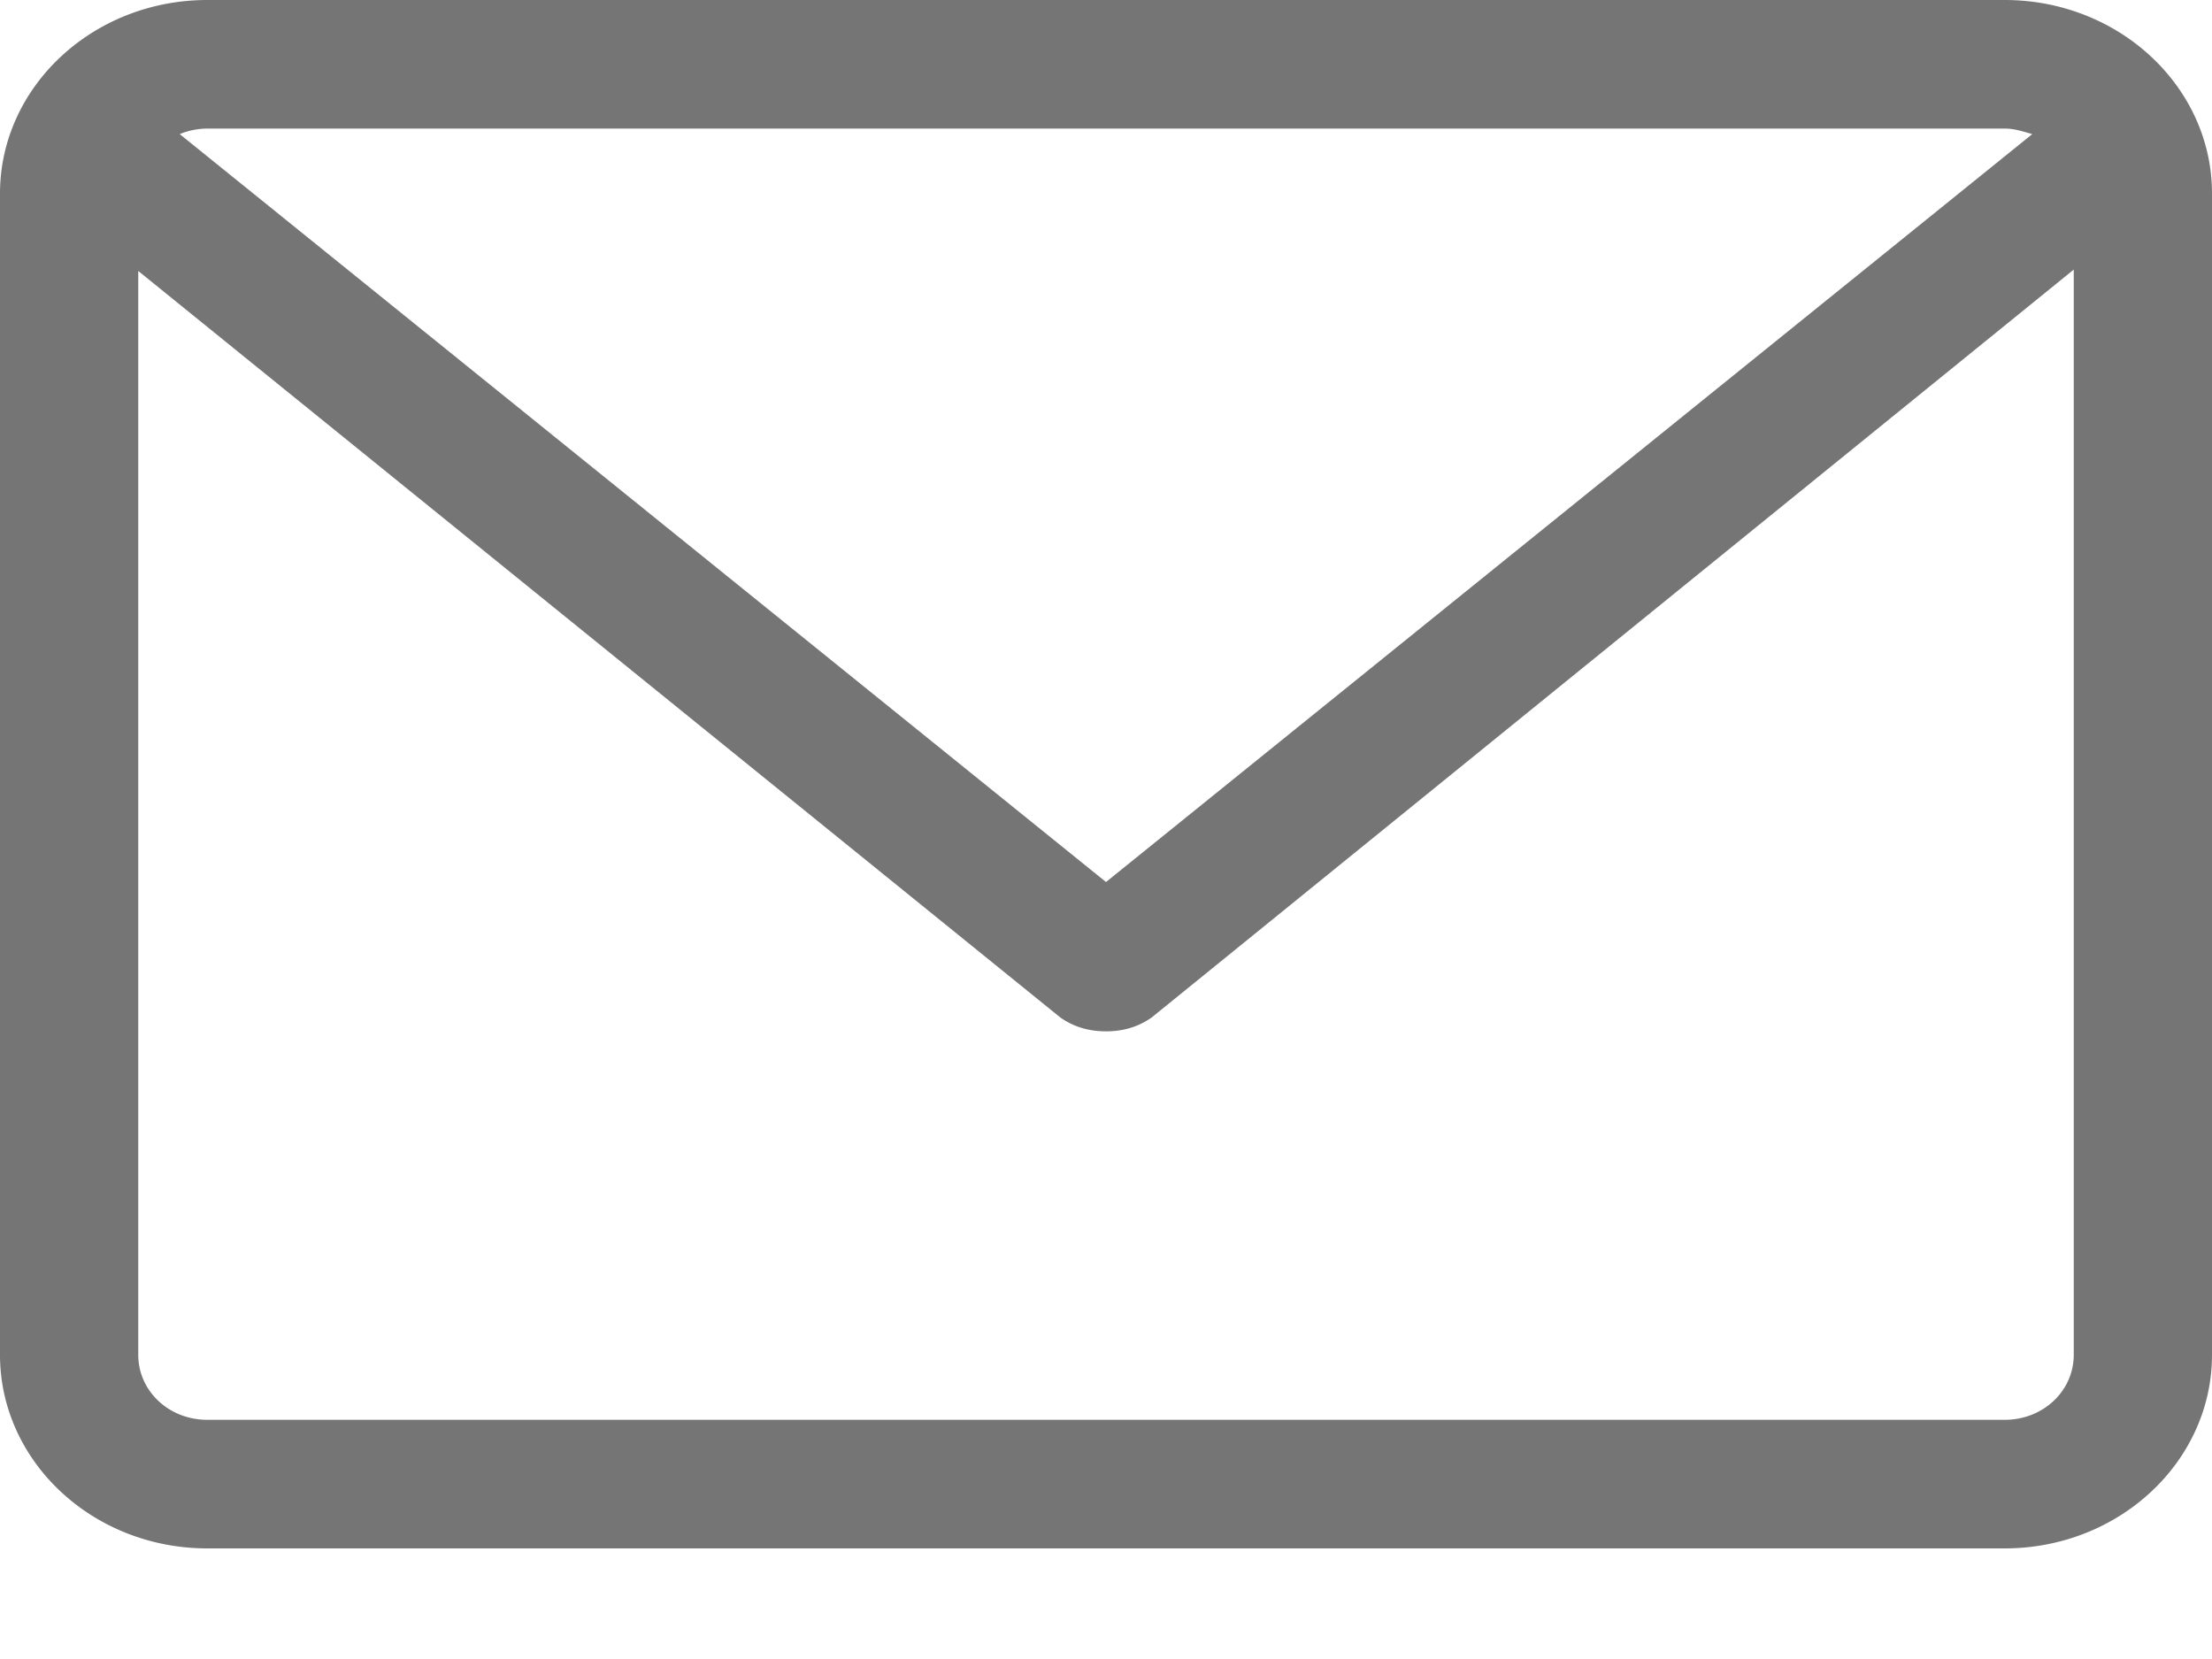 <svg width="16" height="12" fill="none" xmlns="http://www.w3.org/2000/svg">
  <path d="M14.5 0h-13C.67 0 0 .63 0 1.4v8.4c0 .77.67 1.4 1.5 1.4h13c.83 0 1.5-.63 1.5-1.4V1.4c0-.77-.67-1.4-1.5-1.4zm0 .93c.07 0 .13.02.2.04L8 6.38 1.3.97a.53.53 0 01.2-.04h13zm0 9.34h-13c-.28 0-.5-.21-.5-.47V1.96l6.67 5.4c.1.07.21.1.33.1.12 0 .23-.03.33-.1L15 1.95V9.8c0 .26-.22.47-.5.47z" fill="#757575"/>
</svg>
